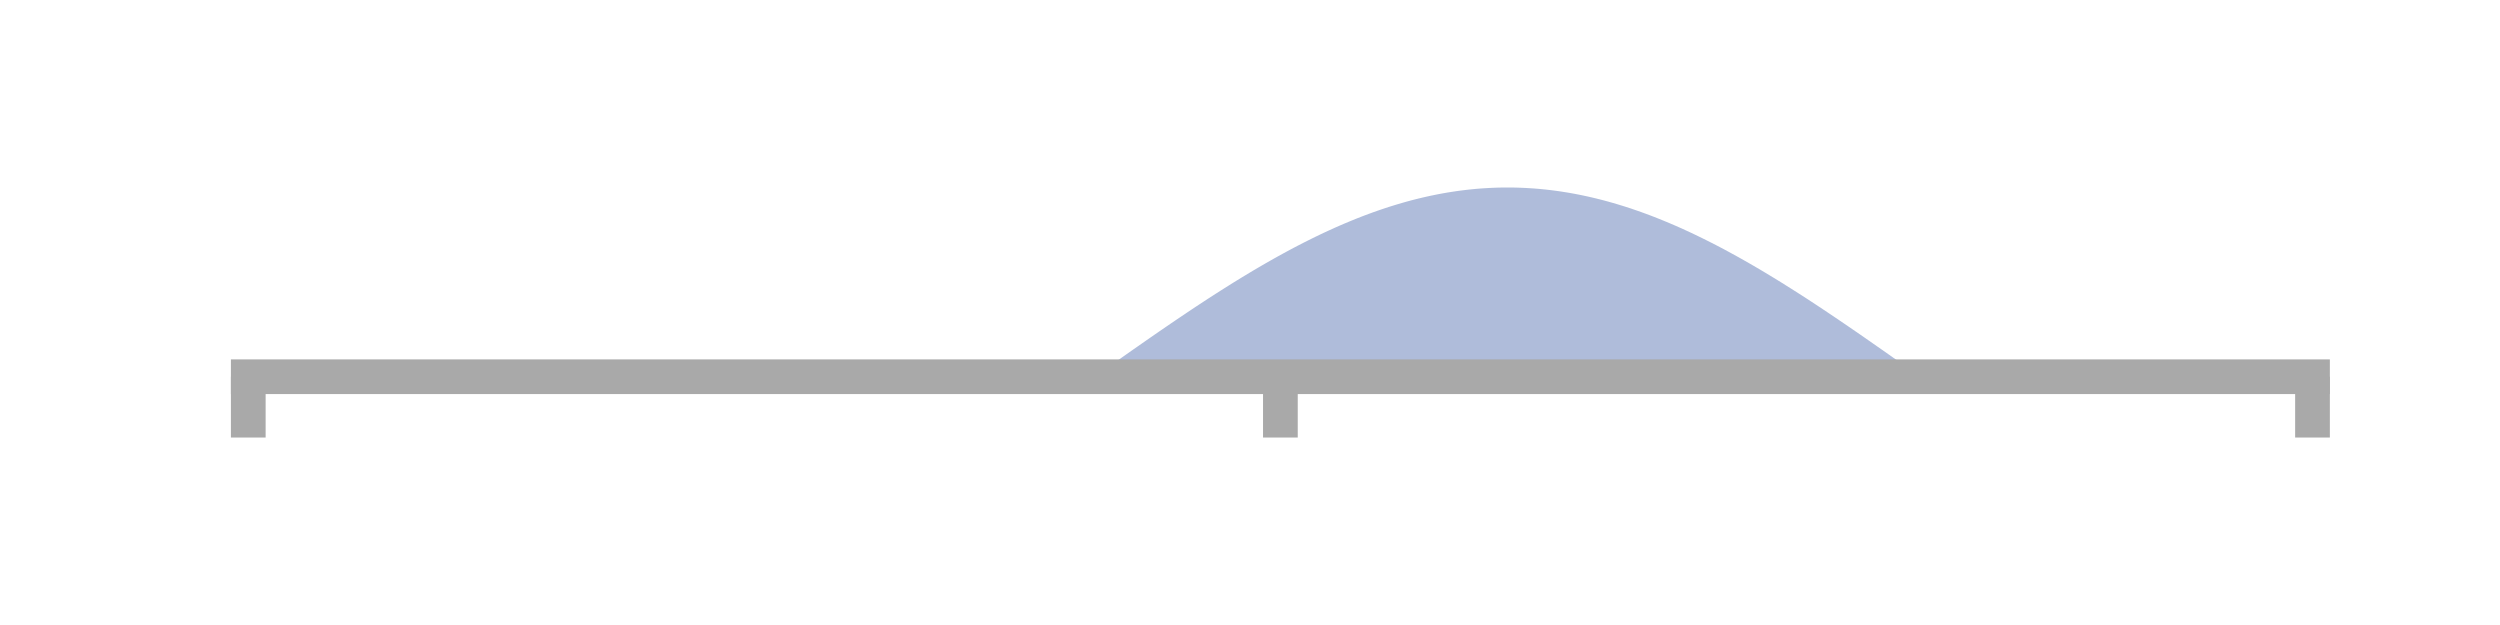 <?xml version="1.0" encoding="utf-8" standalone="no"?>
<!DOCTYPE svg PUBLIC "-//W3C//DTD SVG 1.1//EN"
  "http://www.w3.org/Graphics/SVG/1.1/DTD/svg11.dtd">
<!-- Created with matplotlib (https://matplotlib.org/) -->
<svg height="36pt" version="1.1" viewBox="0 0 144 36" width="144pt" xmlns="http://www.w3.org/2000/svg" xmlns:xlink="http://www.w3.org/1999/xlink">
 <defs>
  <style type="text/css">
*{stroke-linecap:butt;stroke-linejoin:round;}
  </style>
 </defs>
 <g id="figure_1">
  <g id="patch_1">
   <path d="M 0 36 
L 144 36 
L 144 0 
L 0 0 
z
" style="fill:none;"/>
  </g>
  <g id="axes_1">
   <g id="patch_2">
    <path d="M 14.3 21.7 
L 133.2 21.7 
L 133.2 10.8 
L 14.3 10.8 
z
" style="fill:none;"/>
   </g>
   <g id="PolyCollection_1">
    <path clip-path="url(#p93268f6011)" d="M 14.419 21.7 
L 14.419 21.7 
L 14.657 21.7 
L 14.895 21.7 
L 15.132 21.7 
L 15.37 21.7 
L 15.608 21.7 
L 15.846 21.7 
L 16.084 21.7 
L 16.321 21.7 
L 16.559 21.7 
L 16.797 21.7 
L 17.035 21.7 
L 17.273 21.7 
L 17.51 21.7 
L 17.748 21.7 
L 17.986 21.7 
L 18.224 21.7 
L 18.462 21.7 
L 18.699 21.7 
L 18.937 21.7 
L 19.175 21.7 
L 19.413 21.7 
L 19.651 21.7 
L 19.888 21.7 
L 20.126 21.7 
L 20.364 21.7 
L 20.602 21.7 
L 20.84 21.7 
L 21.077 21.7 
L 21.315 21.7 
L 21.553 21.7 
L 21.791 21.7 
L 22.029 21.7 
L 22.266 21.7 
L 22.504 21.7 
L 22.742 21.7 
L 22.98 21.7 
L 23.218 21.7 
L 23.455 21.7 
L 23.693 21.7 
L 23.931 21.7 
L 24.169 21.7 
L 24.407 21.7 
L 24.644 21.7 
L 24.882 21.7 
L 25.12 21.7 
L 25.358 21.7 
L 25.596 21.7 
L 25.833 21.7 
L 26.071 21.7 
L 26.309 21.7 
L 26.547 21.7 
L 26.785 21.7 
L 27.022 21.7 
L 27.26 21.7 
L 27.498 21.7 
L 27.736 21.7 
L 27.974 21.7 
L 28.211 21.7 
L 28.449 21.7 
L 28.687 21.7 
L 28.925 21.7 
L 29.163 21.7 
L 29.4 21.7 
L 29.638 21.7 
L 29.876 21.7 
L 30.114 21.7 
L 30.352 21.7 
L 30.589 21.7 
L 30.827 21.7 
L 31.065 21.7 
L 31.303 21.7 
L 31.541 21.7 
L 31.778 21.7 
L 32.016 21.7 
L 32.254 21.7 
L 32.492 21.7 
L 32.73 21.7 
L 32.967 21.7 
L 33.205 21.7 
L 33.443 21.7 
L 33.681 21.7 
L 33.919 21.7 
L 34.156 21.7 
L 34.394 21.7 
L 34.632 21.7 
L 34.87 21.7 
L 35.108 21.7 
L 35.345 21.7 
L 35.583 21.7 
L 35.821 21.7 
L 36.059 21.7 
L 36.297 21.7 
L 36.534 21.7 
L 36.772 21.7 
L 37.01 21.7 
L 37.248 21.7 
L 37.486 21.7 
L 37.723 21.7 
L 37.961 21.7 
L 38.199 21.7 
L 38.437 21.7 
L 38.675 21.7 
L 38.912 21.7 
L 39.15 21.7 
L 39.388 21.7 
L 39.626 21.7 
L 39.864 21.7 
L 40.101 21.7 
L 40.339 21.7 
L 40.577 21.7 
L 40.815 21.7 
L 41.053 21.7 
L 41.29 21.7 
L 41.528 21.7 
L 41.766 21.7 
L 42.004 21.7 
L 42.242 21.7 
L 42.479 21.7 
L 42.717 21.7 
L 42.955 21.7 
L 43.193 21.7 
L 43.431 21.7 
L 43.668 21.7 
L 43.906 21.7 
L 44.144 21.7 
L 44.382 21.7 
L 44.62 21.7 
L 44.857 21.7 
L 45.095 21.7 
L 45.333 21.7 
L 45.571 21.7 
L 45.809 21.7 
L 46.046 21.7 
L 46.284 21.7 
L 46.522 21.7 
L 46.76 21.7 
L 46.998 21.7 
L 47.235 21.7 
L 47.473 21.7 
L 47.711 21.7 
L 47.949 21.7 
L 48.187 21.7 
L 48.424 21.7 
L 48.662 21.7 
L 48.9 21.7 
L 49.138 21.7 
L 49.376 21.7 
L 49.613 21.7 
L 49.851 21.7 
L 50.089 21.7 
L 50.327 21.7 
L 50.565 21.7 
L 50.802 21.7 
L 51.04 21.7 
L 51.278 21.7 
L 51.516 21.7 
L 51.754 21.7 
L 51.991 21.7 
L 52.229 21.7 
L 52.467 21.7 
L 52.705 21.7 
L 52.943 21.7 
L 53.18 21.7 
L 53.418 21.7 
L 53.656 21.7 
L 53.894 21.7 
L 54.132 21.7 
L 54.369 21.7 
L 54.607 21.7 
L 54.845 21.7 
L 55.083 21.7 
L 55.321 21.7 
L 55.558 21.7 
L 55.796 21.7 
L 56.034 21.7 
L 56.272 21.7 
L 56.51 21.7 
L 56.747 21.7 
L 56.985 21.7 
L 57.223 21.7 
L 57.461 21.7 
L 57.699 21.7 
L 57.936 21.7 
L 58.174 21.7 
L 58.412 21.7 
L 58.65 21.7 
L 58.888 21.7 
L 59.125 21.7 
L 59.363 21.7 
L 59.601 21.7 
L 59.839 21.7 
L 60.077 21.7 
L 60.314 21.7 
L 60.552 21.7 
L 60.79 21.7 
L 61.028 21.7 
L 61.266 21.7 
L 61.503 21.7 
L 61.741 21.7 
L 61.979 21.7 
L 62.217 21.7 
L 62.455 21.7 
L 62.692 21.7 
L 62.93 21.7 
L 63.168 21.616 
L 63.406 21.448 
L 63.644 21.28 
L 63.881 21.112 
L 64.119 20.945 
L 64.357 20.777 
L 64.595 20.61 
L 64.832 20.442 
L 65.07 20.275 
L 65.308 20.109 
L 65.546 19.943 
L 65.784 19.777 
L 66.022 19.611 
L 66.259 19.446 
L 66.497 19.281 
L 66.735 19.117 
L 66.973 18.954 
L 67.21 18.791 
L 67.448 18.629 
L 67.686 18.467 
L 67.924 18.306 
L 68.162 18.146 
L 68.4 17.986 
L 68.637 17.828 
L 68.875 17.67 
L 69.113 17.513 
L 69.351 17.357 
L 69.588 17.202 
L 69.826 17.048 
L 70.064 16.896 
L 70.302 16.744 
L 70.54 16.593 
L 70.778 16.444 
L 71.015 16.295 
L 71.253 16.148 
L 71.491 16.002 
L 71.729 15.858 
L 71.966 15.715 
L 72.204 15.573 
L 72.442 15.433 
L 72.68 15.294 
L 72.918 15.157 
L 73.156 15.021 
L 73.393 14.887 
L 73.631 14.754 
L 73.869 14.623 
L 74.107 14.494 
L 74.344 14.366 
L 74.582 14.24 
L 74.82 14.116 
L 75.058 13.994 
L 75.296 13.874 
L 75.534 13.755 
L 75.771 13.639 
L 76.009 13.524 
L 76.247 13.411 
L 76.485 13.301 
L 76.722 13.192 
L 76.96 13.085 
L 77.198 12.981 
L 77.436 12.879 
L 77.674 12.779 
L 77.912 12.681 
L 78.149 12.585 
L 78.387 12.491 
L 78.625 12.4 
L 78.863 12.311 
L 79.1 12.225 
L 79.338 12.141 
L 79.576 12.059 
L 79.814 11.979 
L 80.052 11.902 
L 80.29 11.828 
L 80.527 11.756 
L 80.765 11.686 
L 81.003 11.619 
L 81.241 11.554 
L 81.478 11.492 
L 81.716 11.433 
L 81.954 11.376 
L 82.192 11.321 
L 82.43 11.27 
L 82.668 11.221 
L 82.905 11.174 
L 83.143 11.13 
L 83.381 11.089 
L 83.619 11.051 
L 83.856 11.015 
L 84.094 10.982 
L 84.332 10.952 
L 84.57 10.924 
L 84.808 10.9 
L 85.046 10.877 
L 85.283 10.858 
L 85.521 10.842 
L 85.759 10.828 
L 85.997 10.817 
L 86.234 10.808 
L 86.472 10.803 
L 86.71 10.8 
L 86.948 10.8 
L 87.186 10.803 
L 87.424 10.808 
L 87.661 10.817 
L 87.899 10.828 
L 88.137 10.842 
L 88.375 10.858 
L 88.612 10.877 
L 88.85 10.9 
L 89.088 10.924 
L 89.326 10.952 
L 89.564 10.982 
L 89.802 11.015 
L 90.039 11.051 
L 90.277 11.089 
L 90.515 11.13 
L 90.753 11.174 
L 90.99 11.221 
L 91.228 11.27 
L 91.466 11.321 
L 91.704 11.376 
L 91.942 11.433 
L 92.18 11.492 
L 92.417 11.554 
L 92.655 11.619 
L 92.893 11.686 
L 93.131 11.756 
L 93.368 11.828 
L 93.606 11.902 
L 93.844 11.979 
L 94.082 12.059 
L 94.32 12.141 
L 94.558 12.225 
L 94.795 12.311 
L 95.033 12.4 
L 95.271 12.491 
L 95.509 12.585 
L 95.746 12.681 
L 95.984 12.779 
L 96.222 12.879 
L 96.46 12.981 
L 96.698 13.085 
L 96.936 13.192 
L 97.173 13.301 
L 97.411 13.411 
L 97.649 13.524 
L 97.887 13.639 
L 98.124 13.755 
L 98.362 13.874 
L 98.6 13.994 
L 98.838 14.116 
L 99.076 14.24 
L 99.314 14.366 
L 99.551 14.494 
L 99.789 14.623 
L 100.027 14.754 
L 100.265 14.887 
L 100.502 15.021 
L 100.74 15.157 
L 100.978 15.294 
L 101.216 15.433 
L 101.454 15.573 
L 101.692 15.715 
L 101.929 15.858 
L 102.167 16.002 
L 102.405 16.148 
L 102.643 16.295 
L 102.88 16.444 
L 103.118 16.593 
L 103.356 16.744 
L 103.594 16.896 
L 103.832 17.048 
L 104.07 17.202 
L 104.307 17.357 
L 104.545 17.513 
L 104.783 17.67 
L 105.021 17.828 
L 105.258 17.986 
L 105.496 18.146 
L 105.734 18.306 
L 105.972 18.467 
L 106.21 18.629 
L 106.448 18.791 
L 106.685 18.954 
L 106.923 19.117 
L 107.161 19.281 
L 107.399 19.446 
L 107.636 19.611 
L 107.874 19.777 
L 108.112 19.943 
L 108.35 20.109 
L 108.588 20.275 
L 108.826 20.442 
L 109.063 20.61 
L 109.301 20.777 
L 109.539 20.945 
L 109.777 21.112 
L 110.014 21.28 
L 110.252 21.448 
L 110.49 21.616 
L 110.728 21.7 
L 110.966 21.7 
L 111.204 21.7 
L 111.441 21.7 
L 111.679 21.7 
L 111.917 21.7 
L 112.155 21.7 
L 112.392 21.7 
L 112.63 21.7 
L 112.868 21.7 
L 113.106 21.7 
L 113.344 21.7 
L 113.582 21.7 
L 113.819 21.7 
L 114.057 21.7 
L 114.295 21.7 
L 114.533 21.7 
L 114.77 21.7 
L 115.008 21.7 
L 115.246 21.7 
L 115.484 21.7 
L 115.722 21.7 
L 115.96 21.7 
L 116.197 21.7 
L 116.435 21.7 
L 116.673 21.7 
L 116.911 21.7 
L 117.148 21.7 
L 117.386 21.7 
L 117.624 21.7 
L 117.862 21.7 
L 118.1 21.7 
L 118.338 21.7 
L 118.575 21.7 
L 118.813 21.7 
L 119.051 21.7 
L 119.289 21.7 
L 119.526 21.7 
L 119.764 21.7 
L 120.002 21.7 
L 120.24 21.7 
L 120.478 21.7 
L 120.716 21.7 
L 120.953 21.7 
L 121.191 21.7 
L 121.429 21.7 
L 121.667 21.7 
L 121.904 21.7 
L 122.142 21.7 
L 122.38 21.7 
L 122.618 21.7 
L 122.856 21.7 
L 123.094 21.7 
L 123.331 21.7 
L 123.569 21.7 
L 123.807 21.7 
L 124.045 21.7 
L 124.282 21.7 
L 124.52 21.7 
L 124.758 21.7 
L 124.996 21.7 
L 125.234 21.7 
L 125.472 21.7 
L 125.709 21.7 
L 125.947 21.7 
L 126.185 21.7 
L 126.423 21.7 
L 126.66 21.7 
L 126.898 21.7 
L 127.136 21.7 
L 127.374 21.7 
L 127.612 21.7 
L 127.85 21.7 
L 128.087 21.7 
L 128.325 21.7 
L 128.563 21.7 
L 128.801 21.7 
L 129.038 21.7 
L 129.276 21.7 
L 129.514 21.7 
L 129.752 21.7 
L 129.99 21.7 
L 130.227 21.7 
L 130.465 21.7 
L 130.703 21.7 
L 130.941 21.7 
L 131.179 21.7 
L 131.417 21.7 
L 131.654 21.7 
L 131.892 21.7 
L 132.13 21.7 
L 132.368 21.7 
L 132.606 21.7 
L 132.843 21.7 
L 133.081 21.7 
L 133.081 21.7 
L 133.081 21.7 
L 132.843 21.7 
L 132.606 21.7 
L 132.368 21.7 
L 132.13 21.7 
L 131.892 21.7 
L 131.654 21.7 
L 131.417 21.7 
L 131.179 21.7 
L 130.941 21.7 
L 130.703 21.7 
L 130.465 21.7 
L 130.227 21.7 
L 129.99 21.7 
L 129.752 21.7 
L 129.514 21.7 
L 129.276 21.7 
L 129.038 21.7 
L 128.801 21.7 
L 128.563 21.7 
L 128.325 21.7 
L 128.087 21.7 
L 127.85 21.7 
L 127.612 21.7 
L 127.374 21.7 
L 127.136 21.7 
L 126.898 21.7 
L 126.66 21.7 
L 126.423 21.7 
L 126.185 21.7 
L 125.947 21.7 
L 125.709 21.7 
L 125.472 21.7 
L 125.234 21.7 
L 124.996 21.7 
L 124.758 21.7 
L 124.52 21.7 
L 124.282 21.7 
L 124.045 21.7 
L 123.807 21.7 
L 123.569 21.7 
L 123.331 21.7 
L 123.094 21.7 
L 122.856 21.7 
L 122.618 21.7 
L 122.38 21.7 
L 122.142 21.7 
L 121.904 21.7 
L 121.667 21.7 
L 121.429 21.7 
L 121.191 21.7 
L 120.953 21.7 
L 120.716 21.7 
L 120.478 21.7 
L 120.24 21.7 
L 120.002 21.7 
L 119.764 21.7 
L 119.526 21.7 
L 119.289 21.7 
L 119.051 21.7 
L 118.813 21.7 
L 118.575 21.7 
L 118.338 21.7 
L 118.1 21.7 
L 117.862 21.7 
L 117.624 21.7 
L 117.386 21.7 
L 117.148 21.7 
L 116.911 21.7 
L 116.673 21.7 
L 116.435 21.7 
L 116.197 21.7 
L 115.96 21.7 
L 115.722 21.7 
L 115.484 21.7 
L 115.246 21.7 
L 115.008 21.7 
L 114.77 21.7 
L 114.533 21.7 
L 114.295 21.7 
L 114.057 21.7 
L 113.819 21.7 
L 113.582 21.7 
L 113.344 21.7 
L 113.106 21.7 
L 112.868 21.7 
L 112.63 21.7 
L 112.392 21.7 
L 112.155 21.7 
L 111.917 21.7 
L 111.679 21.7 
L 111.441 21.7 
L 111.204 21.7 
L 110.966 21.7 
L 110.728 21.7 
L 110.49 21.7 
L 110.252 21.7 
L 110.014 21.7 
L 109.777 21.7 
L 109.539 21.7 
L 109.301 21.7 
L 109.063 21.7 
L 108.826 21.7 
L 108.588 21.7 
L 108.35 21.7 
L 108.112 21.7 
L 107.874 21.7 
L 107.636 21.7 
L 107.399 21.7 
L 107.161 21.7 
L 106.923 21.7 
L 106.685 21.7 
L 106.448 21.7 
L 106.21 21.7 
L 105.972 21.7 
L 105.734 21.7 
L 105.496 21.7 
L 105.258 21.7 
L 105.021 21.7 
L 104.783 21.7 
L 104.545 21.7 
L 104.307 21.7 
L 104.07 21.7 
L 103.832 21.7 
L 103.594 21.7 
L 103.356 21.7 
L 103.118 21.7 
L 102.88 21.7 
L 102.643 21.7 
L 102.405 21.7 
L 102.167 21.7 
L 101.929 21.7 
L 101.692 21.7 
L 101.454 21.7 
L 101.216 21.7 
L 100.978 21.7 
L 100.74 21.7 
L 100.502 21.7 
L 100.265 21.7 
L 100.027 21.7 
L 99.789 21.7 
L 99.551 21.7 
L 99.314 21.7 
L 99.076 21.7 
L 98.838 21.7 
L 98.6 21.7 
L 98.362 21.7 
L 98.124 21.7 
L 97.887 21.7 
L 97.649 21.7 
L 97.411 21.7 
L 97.173 21.7 
L 96.936 21.7 
L 96.698 21.7 
L 96.46 21.7 
L 96.222 21.7 
L 95.984 21.7 
L 95.746 21.7 
L 95.509 21.7 
L 95.271 21.7 
L 95.033 21.7 
L 94.795 21.7 
L 94.558 21.7 
L 94.32 21.7 
L 94.082 21.7 
L 93.844 21.7 
L 93.606 21.7 
L 93.368 21.7 
L 93.131 21.7 
L 92.893 21.7 
L 92.655 21.7 
L 92.417 21.7 
L 92.18 21.7 
L 91.942 21.7 
L 91.704 21.7 
L 91.466 21.7 
L 91.228 21.7 
L 90.99 21.7 
L 90.753 21.7 
L 90.515 21.7 
L 90.277 21.7 
L 90.039 21.7 
L 89.802 21.7 
L 89.564 21.7 
L 89.326 21.7 
L 89.088 21.7 
L 88.85 21.7 
L 88.612 21.7 
L 88.375 21.7 
L 88.137 21.7 
L 87.899 21.7 
L 87.661 21.7 
L 87.424 21.7 
L 87.186 21.7 
L 86.948 21.7 
L 86.71 21.7 
L 86.472 21.7 
L 86.234 21.7 
L 85.997 21.7 
L 85.759 21.7 
L 85.521 21.7 
L 85.283 21.7 
L 85.046 21.7 
L 84.808 21.7 
L 84.57 21.7 
L 84.332 21.7 
L 84.094 21.7 
L 83.856 21.7 
L 83.619 21.7 
L 83.381 21.7 
L 83.143 21.7 
L 82.905 21.7 
L 82.668 21.7 
L 82.43 21.7 
L 82.192 21.7 
L 81.954 21.7 
L 81.716 21.7 
L 81.478 21.7 
L 81.241 21.7 
L 81.003 21.7 
L 80.765 21.7 
L 80.527 21.7 
L 80.29 21.7 
L 80.052 21.7 
L 79.814 21.7 
L 79.576 21.7 
L 79.338 21.7 
L 79.1 21.7 
L 78.863 21.7 
L 78.625 21.7 
L 78.387 21.7 
L 78.149 21.7 
L 77.912 21.7 
L 77.674 21.7 
L 77.436 21.7 
L 77.198 21.7 
L 76.96 21.7 
L 76.722 21.7 
L 76.485 21.7 
L 76.247 21.7 
L 76.009 21.7 
L 75.771 21.7 
L 75.534 21.7 
L 75.296 21.7 
L 75.058 21.7 
L 74.82 21.7 
L 74.582 21.7 
L 74.344 21.7 
L 74.107 21.7 
L 73.869 21.7 
L 73.631 21.7 
L 73.393 21.7 
L 73.156 21.7 
L 72.918 21.7 
L 72.68 21.7 
L 72.442 21.7 
L 72.204 21.7 
L 71.966 21.7 
L 71.729 21.7 
L 71.491 21.7 
L 71.253 21.7 
L 71.015 21.7 
L 70.778 21.7 
L 70.54 21.7 
L 70.302 21.7 
L 70.064 21.7 
L 69.826 21.7 
L 69.588 21.7 
L 69.351 21.7 
L 69.113 21.7 
L 68.875 21.7 
L 68.637 21.7 
L 68.4 21.7 
L 68.162 21.7 
L 67.924 21.7 
L 67.686 21.7 
L 67.448 21.7 
L 67.21 21.7 
L 66.973 21.7 
L 66.735 21.7 
L 66.497 21.7 
L 66.259 21.7 
L 66.022 21.7 
L 65.784 21.7 
L 65.546 21.7 
L 65.308 21.7 
L 65.07 21.7 
L 64.832 21.7 
L 64.595 21.7 
L 64.357 21.7 
L 64.119 21.7 
L 63.881 21.7 
L 63.644 21.7 
L 63.406 21.7 
L 63.168 21.7 
L 62.93 21.7 
L 62.692 21.7 
L 62.455 21.7 
L 62.217 21.7 
L 61.979 21.7 
L 61.741 21.7 
L 61.503 21.7 
L 61.266 21.7 
L 61.028 21.7 
L 60.79 21.7 
L 60.552 21.7 
L 60.314 21.7 
L 60.077 21.7 
L 59.839 21.7 
L 59.601 21.7 
L 59.363 21.7 
L 59.125 21.7 
L 58.888 21.7 
L 58.65 21.7 
L 58.412 21.7 
L 58.174 21.7 
L 57.936 21.7 
L 57.699 21.7 
L 57.461 21.7 
L 57.223 21.7 
L 56.985 21.7 
L 56.747 21.7 
L 56.51 21.7 
L 56.272 21.7 
L 56.034 21.7 
L 55.796 21.7 
L 55.558 21.7 
L 55.321 21.7 
L 55.083 21.7 
L 54.845 21.7 
L 54.607 21.7 
L 54.369 21.7 
L 54.132 21.7 
L 53.894 21.7 
L 53.656 21.7 
L 53.418 21.7 
L 53.18 21.7 
L 52.943 21.7 
L 52.705 21.7 
L 52.467 21.7 
L 52.229 21.7 
L 51.991 21.7 
L 51.754 21.7 
L 51.516 21.7 
L 51.278 21.7 
L 51.04 21.7 
L 50.802 21.7 
L 50.565 21.7 
L 50.327 21.7 
L 50.089 21.7 
L 49.851 21.7 
L 49.613 21.7 
L 49.376 21.7 
L 49.138 21.7 
L 48.9 21.7 
L 48.662 21.7 
L 48.424 21.7 
L 48.187 21.7 
L 47.949 21.7 
L 47.711 21.7 
L 47.473 21.7 
L 47.235 21.7 
L 46.998 21.7 
L 46.76 21.7 
L 46.522 21.7 
L 46.284 21.7 
L 46.046 21.7 
L 45.809 21.7 
L 45.571 21.7 
L 45.333 21.7 
L 45.095 21.7 
L 44.857 21.7 
L 44.62 21.7 
L 44.382 21.7 
L 44.144 21.7 
L 43.906 21.7 
L 43.668 21.7 
L 43.431 21.7 
L 43.193 21.7 
L 42.955 21.7 
L 42.717 21.7 
L 42.479 21.7 
L 42.242 21.7 
L 42.004 21.7 
L 41.766 21.7 
L 41.528 21.7 
L 41.29 21.7 
L 41.053 21.7 
L 40.815 21.7 
L 40.577 21.7 
L 40.339 21.7 
L 40.101 21.7 
L 39.864 21.7 
L 39.626 21.7 
L 39.388 21.7 
L 39.15 21.7 
L 38.912 21.7 
L 38.675 21.7 
L 38.437 21.7 
L 38.199 21.7 
L 37.961 21.7 
L 37.723 21.7 
L 37.486 21.7 
L 37.248 21.7 
L 37.01 21.7 
L 36.772 21.7 
L 36.534 21.7 
L 36.297 21.7 
L 36.059 21.7 
L 35.821 21.7 
L 35.583 21.7 
L 35.345 21.7 
L 35.108 21.7 
L 34.87 21.7 
L 34.632 21.7 
L 34.394 21.7 
L 34.156 21.7 
L 33.919 21.7 
L 33.681 21.7 
L 33.443 21.7 
L 33.205 21.7 
L 32.967 21.7 
L 32.73 21.7 
L 32.492 21.7 
L 32.254 21.7 
L 32.016 21.7 
L 31.778 21.7 
L 31.541 21.7 
L 31.303 21.7 
L 31.065 21.7 
L 30.827 21.7 
L 30.589 21.7 
L 30.352 21.7 
L 30.114 21.7 
L 29.876 21.7 
L 29.638 21.7 
L 29.4 21.7 
L 29.163 21.7 
L 28.925 21.7 
L 28.687 21.7 
L 28.449 21.7 
L 28.211 21.7 
L 27.974 21.7 
L 27.736 21.7 
L 27.498 21.7 
L 27.26 21.7 
L 27.022 21.7 
L 26.785 21.7 
L 26.547 21.7 
L 26.309 21.7 
L 26.071 21.7 
L 25.833 21.7 
L 25.596 21.7 
L 25.358 21.7 
L 25.12 21.7 
L 24.882 21.7 
L 24.644 21.7 
L 24.407 21.7 
L 24.169 21.7 
L 23.931 21.7 
L 23.693 21.7 
L 23.455 21.7 
L 23.218 21.7 
L 22.98 21.7 
L 22.742 21.7 
L 22.504 21.7 
L 22.266 21.7 
L 22.029 21.7 
L 21.791 21.7 
L 21.553 21.7 
L 21.315 21.7 
L 21.077 21.7 
L 20.84 21.7 
L 20.602 21.7 
L 20.364 21.7 
L 20.126 21.7 
L 19.888 21.7 
L 19.651 21.7 
L 19.413 21.7 
L 19.175 21.7 
L 18.937 21.7 
L 18.699 21.7 
L 18.462 21.7 
L 18.224 21.7 
L 17.986 21.7 
L 17.748 21.7 
L 17.51 21.7 
L 17.273 21.7 
L 17.035 21.7 
L 16.797 21.7 
L 16.559 21.7 
L 16.321 21.7 
L 16.084 21.7 
L 15.846 21.7 
L 15.608 21.7 
L 15.37 21.7 
L 15.132 21.7 
L 14.895 21.7 
L 14.657 21.7 
L 14.419 21.7 
z
" style="fill:#8da0cb;fill-opacity:0.7;"/>
   </g>
   <g id="matplotlib.axis_1">
    <g id="xtick_1">
     <g id="line2d_1">
      <defs>
       <path d="M 0 0 
L 0 3.5 
" id="m16a20e1970" style="stroke:#a9a9a9;stroke-width:2;"/>
      </defs>
      <g>
       <use style="fill:#a9a9a9;stroke:#a9a9a9;stroke-width:2;" x="14.3" xlink:href="#m16a20e1970" y="21.7"/>
      </g>
     </g>
    </g>
    <g id="xtick_2">
     <g id="line2d_2">
      <g>
       <use style="fill:#a9a9a9;stroke:#a9a9a9;stroke-width:2;" x="73.75" xlink:href="#m16a20e1970" y="21.7"/>
      </g>
     </g>
    </g>
    <g id="xtick_3">
     <g id="line2d_3">
      <g>
       <use style="fill:#a9a9a9;stroke:#a9a9a9;stroke-width:2;" x="133.2" xlink:href="#m16a20e1970" y="21.7"/>
      </g>
     </g>
    </g>
   </g>
   <g id="matplotlib.axis_2"/>
   <g id="patch_3">
    <path d="M 14.3 21.7 
L 14.3 10.8 
" style="fill:none;"/>
   </g>
   <g id="patch_4">
    <path d="M 133.2 21.7 
L 133.2 10.8 
" style="fill:none;"/>
   </g>
   <g id="patch_5">
    <path d="M 14.3 21.7 
L 133.2 21.7 
" style="fill:none;stroke:#a9a9a9;stroke-linecap:square;stroke-linejoin:miter;stroke-width:2;"/>
   </g>
   <g id="patch_6">
    <path d="M 14.3 10.8 
L 133.2 10.8 
" style="fill:none;"/>
   </g>
  </g>
 </g>
 <defs>
  <clipPath id="p93268f6011">
   <rect height="10.9" width="118.9" x="14.3" y="10.8"/>
  </clipPath>
 </defs>
</svg>
